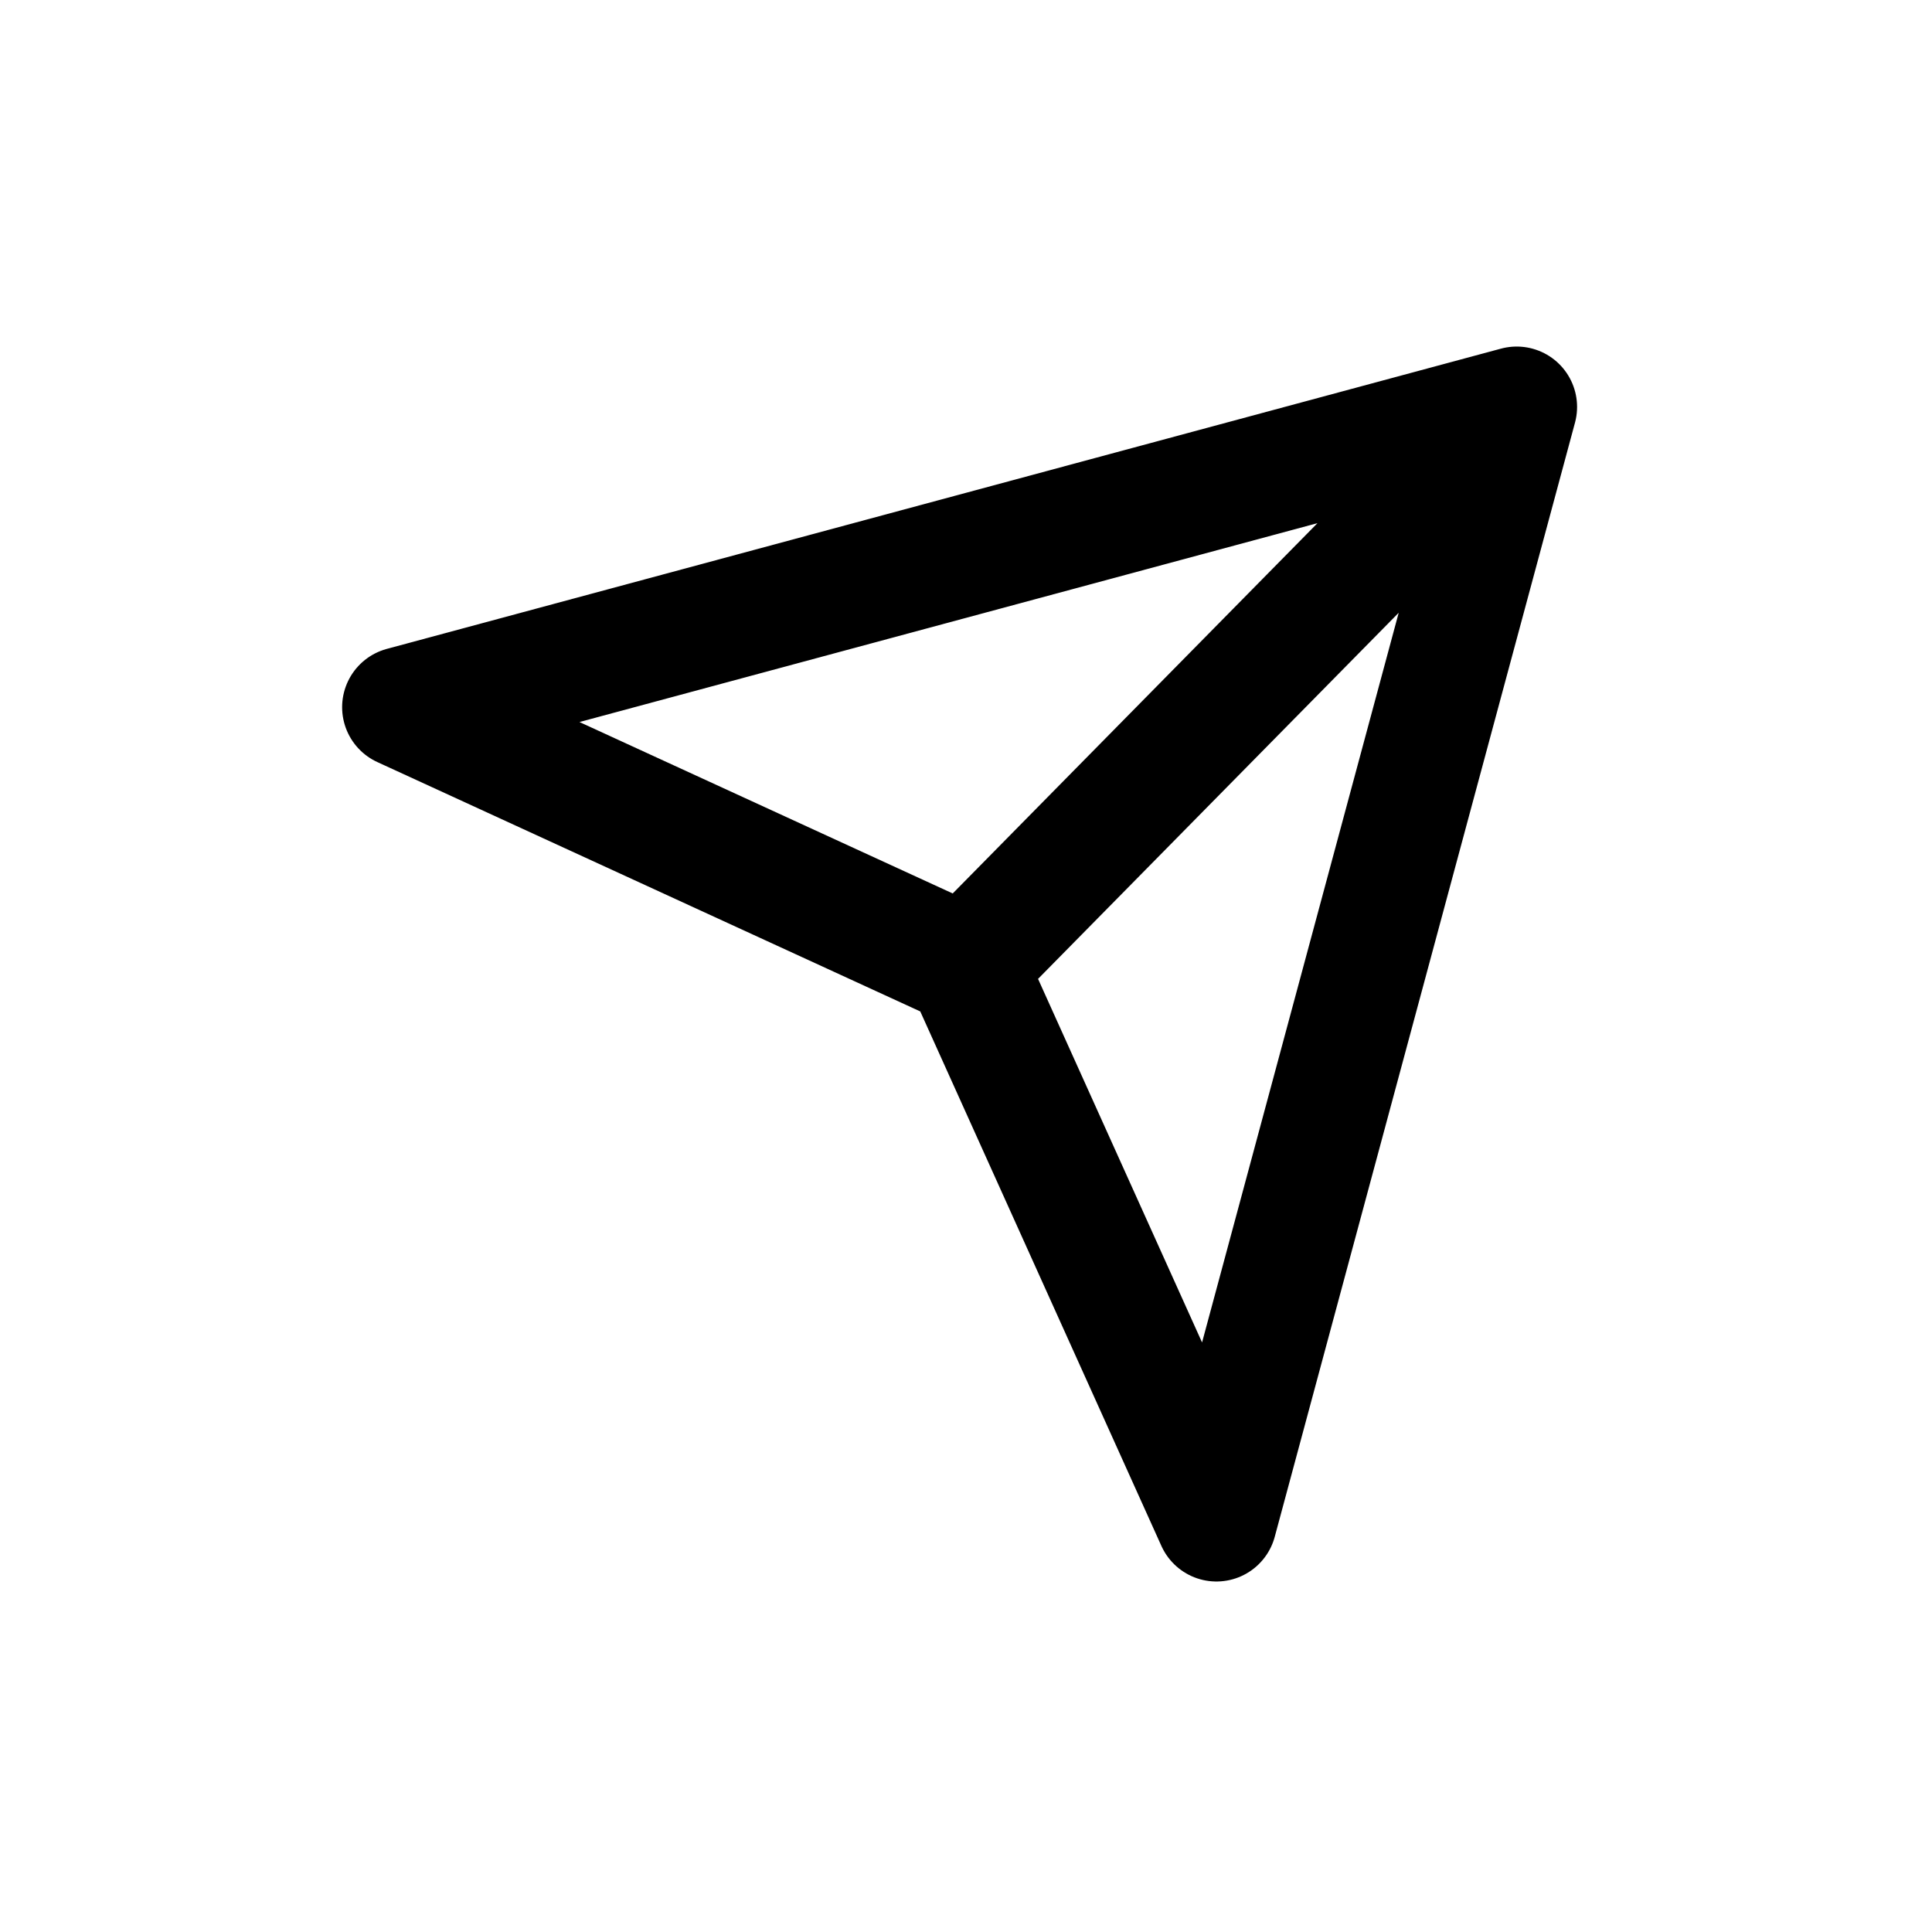 <svg width="24" height="24" viewBox="0 0 24 24" fill="none" xmlns="http://www.w3.org/2000/svg">
<path d="M18.841 5.055L5 8.785L12 12M18.841 5.055L15.111 18.896L12 12M18.841 5.055L12 12" stroke="black" stroke-width="1.5" stroke-linecap="round" stroke-linejoin="round"/>
</svg>
